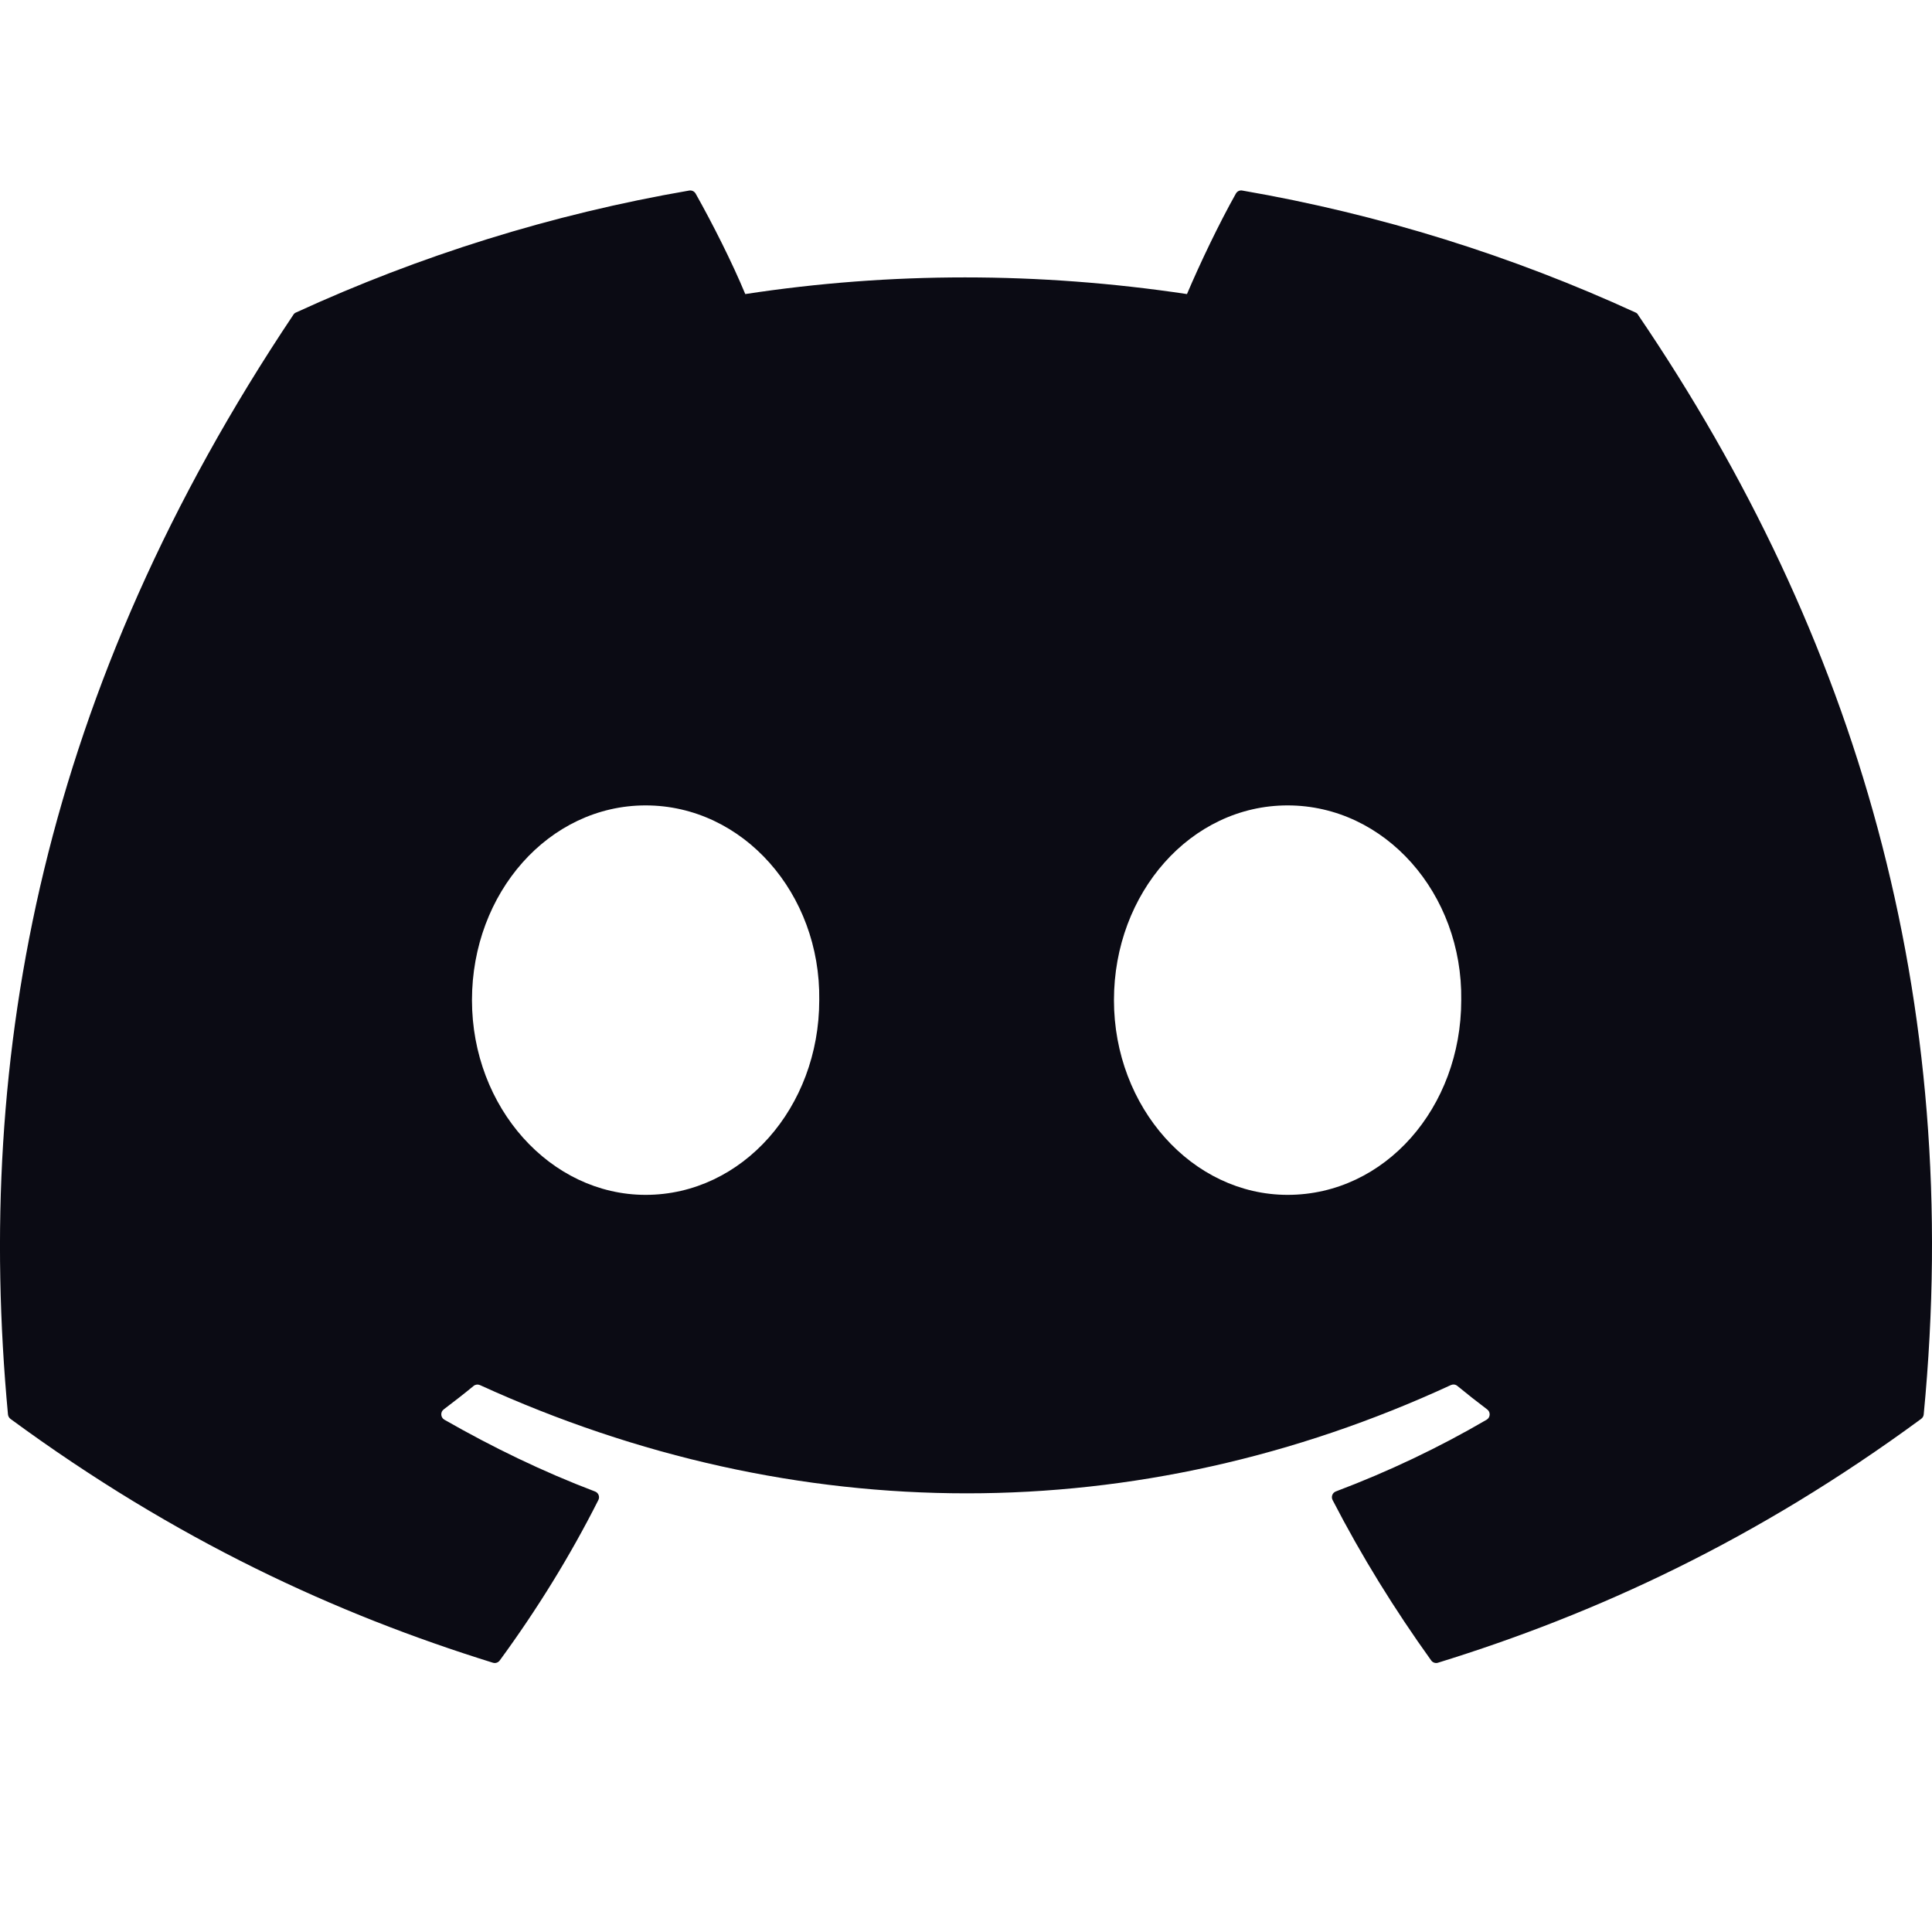<svg viewBox="0 0 24 24" fill="none" xmlns="http://www.w3.org/2000/svg">
<path d="M20.317 3.882C18.787 3.18 17.147 2.663 15.432 2.367C15.401 2.361 15.37 2.375 15.353 2.404C15.142 2.779 14.909 3.268 14.745 3.653C12.9 3.377 11.065 3.377 9.258 3.653C9.095 3.26 8.852 2.779 8.641 2.404C8.624 2.376 8.593 2.362 8.562 2.367C6.848 2.662 5.208 3.179 3.677 3.882C3.664 3.887 3.652 3.897 3.645 3.909C0.533 8.558 -0.319 13.092 0.099 17.57C0.101 17.592 0.113 17.613 0.13 17.626C2.183 19.134 4.172 20.049 6.123 20.655C6.155 20.665 6.188 20.653 6.207 20.628C6.669 19.997 7.081 19.332 7.433 18.634C7.454 18.593 7.434 18.544 7.392 18.528C6.739 18.28 6.118 17.978 5.52 17.636C5.472 17.608 5.469 17.54 5.512 17.508C5.638 17.413 5.764 17.315 5.884 17.216C5.906 17.198 5.936 17.195 5.962 17.206C9.889 18.999 14.142 18.999 18.023 17.206C18.049 17.194 18.079 17.197 18.102 17.215C18.222 17.314 18.348 17.413 18.474 17.508C18.518 17.54 18.515 17.608 18.468 17.636C17.87 17.985 17.248 18.28 16.595 18.527C16.552 18.543 16.533 18.593 16.554 18.634C16.914 19.332 17.326 19.996 17.779 20.627C17.798 20.653 17.832 20.665 17.863 20.655C19.824 20.049 21.813 19.134 23.865 17.626C23.883 17.613 23.895 17.593 23.897 17.571C24.397 12.394 23.058 7.897 20.348 3.91C20.342 3.897 20.33 3.887 20.317 3.882ZM8.02 14.843C6.838 14.843 5.863 13.758 5.863 12.424C5.863 11.091 6.819 10.005 8.02 10.005C9.231 10.005 10.196 11.101 10.177 12.424C10.177 13.758 9.221 14.843 8.02 14.843ZM15.995 14.843C14.812 14.843 13.838 13.758 13.838 12.424C13.838 11.091 14.793 10.005 15.995 10.005C17.206 10.005 18.171 11.101 18.152 12.424C18.152 13.758 17.206 14.843 15.995 14.843Z" fill="#0B0B14" class="fill"/>
</svg>
